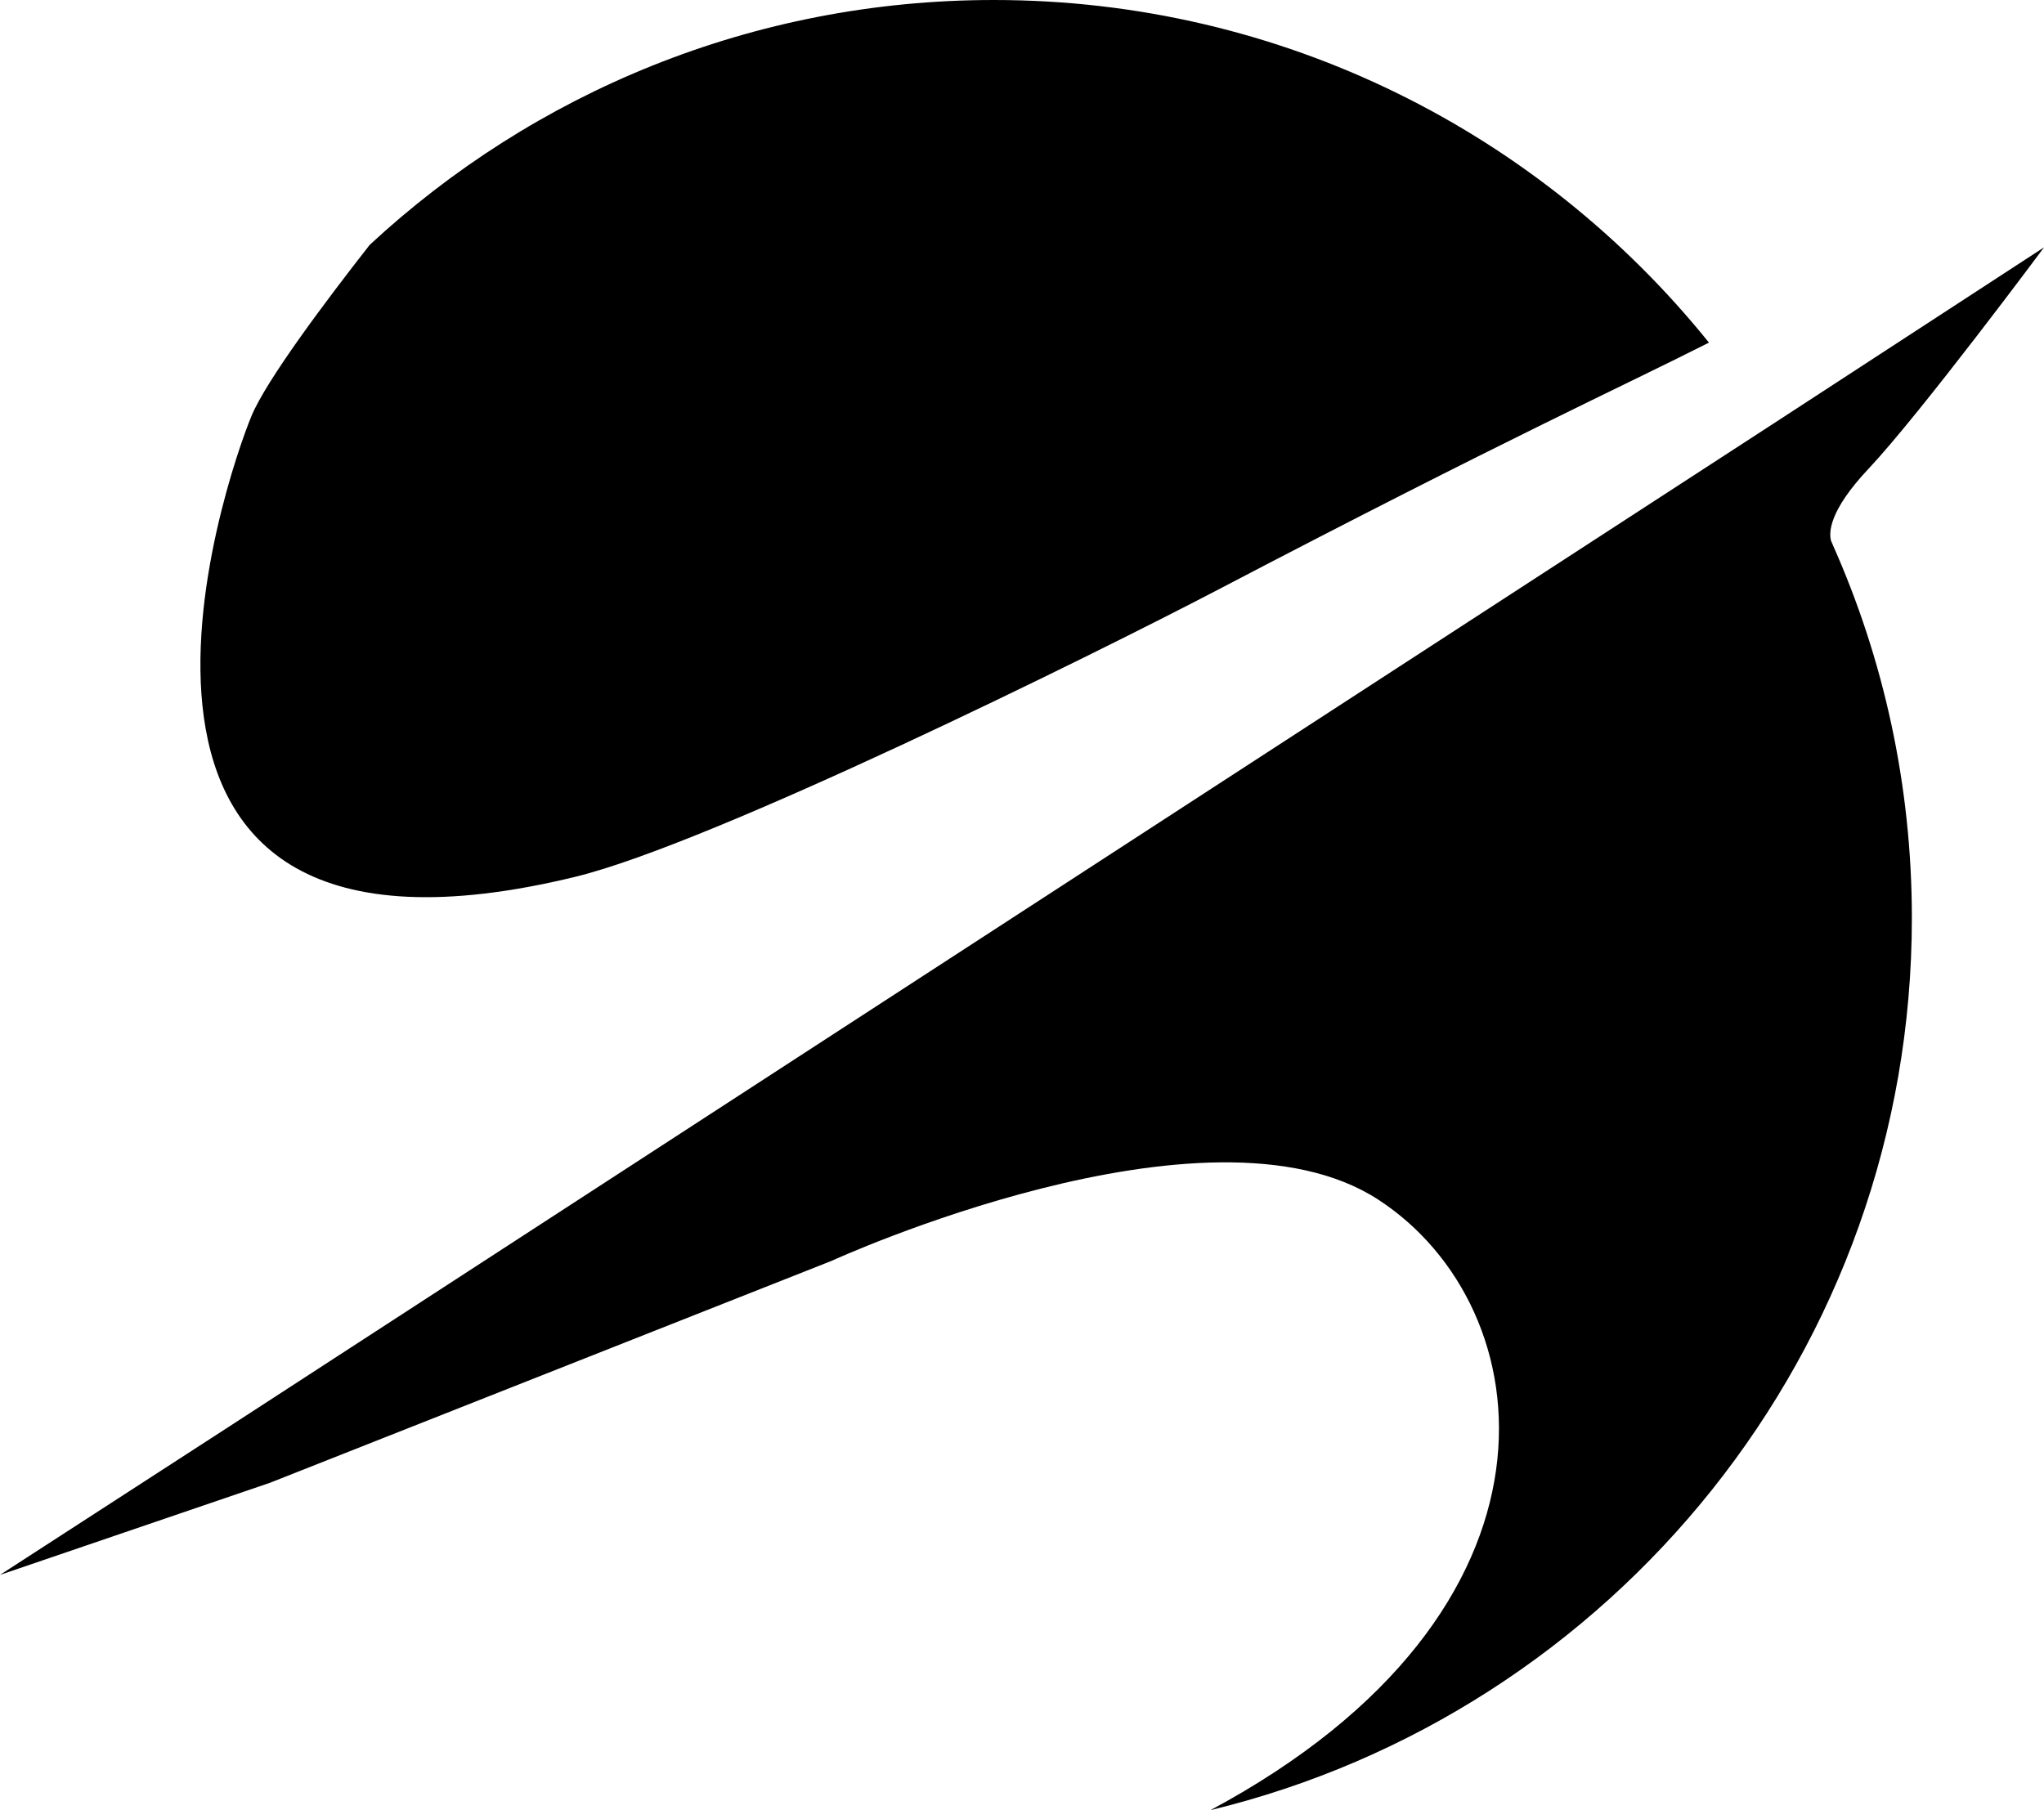 <?xml version="1.0" encoding="UTF-8"?>
<svg id="Layer_2" data-name="Layer 2" xmlns="http://www.w3.org/2000/svg" viewBox="0 0 274.11 242.76">
  <defs>
    <style>
      .cls-1 {
        fill: #000000;
        stroke-width: 0px;
      }
    </style>
  </defs>
  <g id="Layer_2-2" data-name="Layer 2">
    <g>
      <path class="cls-1" d="m245.79,73.05s0-.01-.02-.02c-.07-.16-.14-.32-.21-.48-.31-1.08-.33-4,5-9.66,7-7.44,23.56-29.72,23.56-29.72l-36.86,24.01L30.77,191.3s0,0,0,0L0,211.22l36.22-12.36,75.28-29.75s50.44-23.11,73.33-8.22c22.17,14.42,27.45,55.1-22.5,81.88,53.97-13.06,94.06-61.67,94.06-119.65,0-17.83-3.8-34.78-10.62-50.08v.02Z"/>
      <path class="cls-1" d="m77.28,117.56c18.23-4.46,69.28-29.7,86-38.44,38.89-20.34,54.21-27.25,65.9-33.17C206.61,17.93,172.05,0,133.28,0c-32.33,0-61.73,12.46-83.7,32.84-6.01,7.67-13.86,18.16-15.85,22.94-3.33,8-28.22,79.33,43.56,61.78Z"/>
    </g>
  </g>
</svg>
